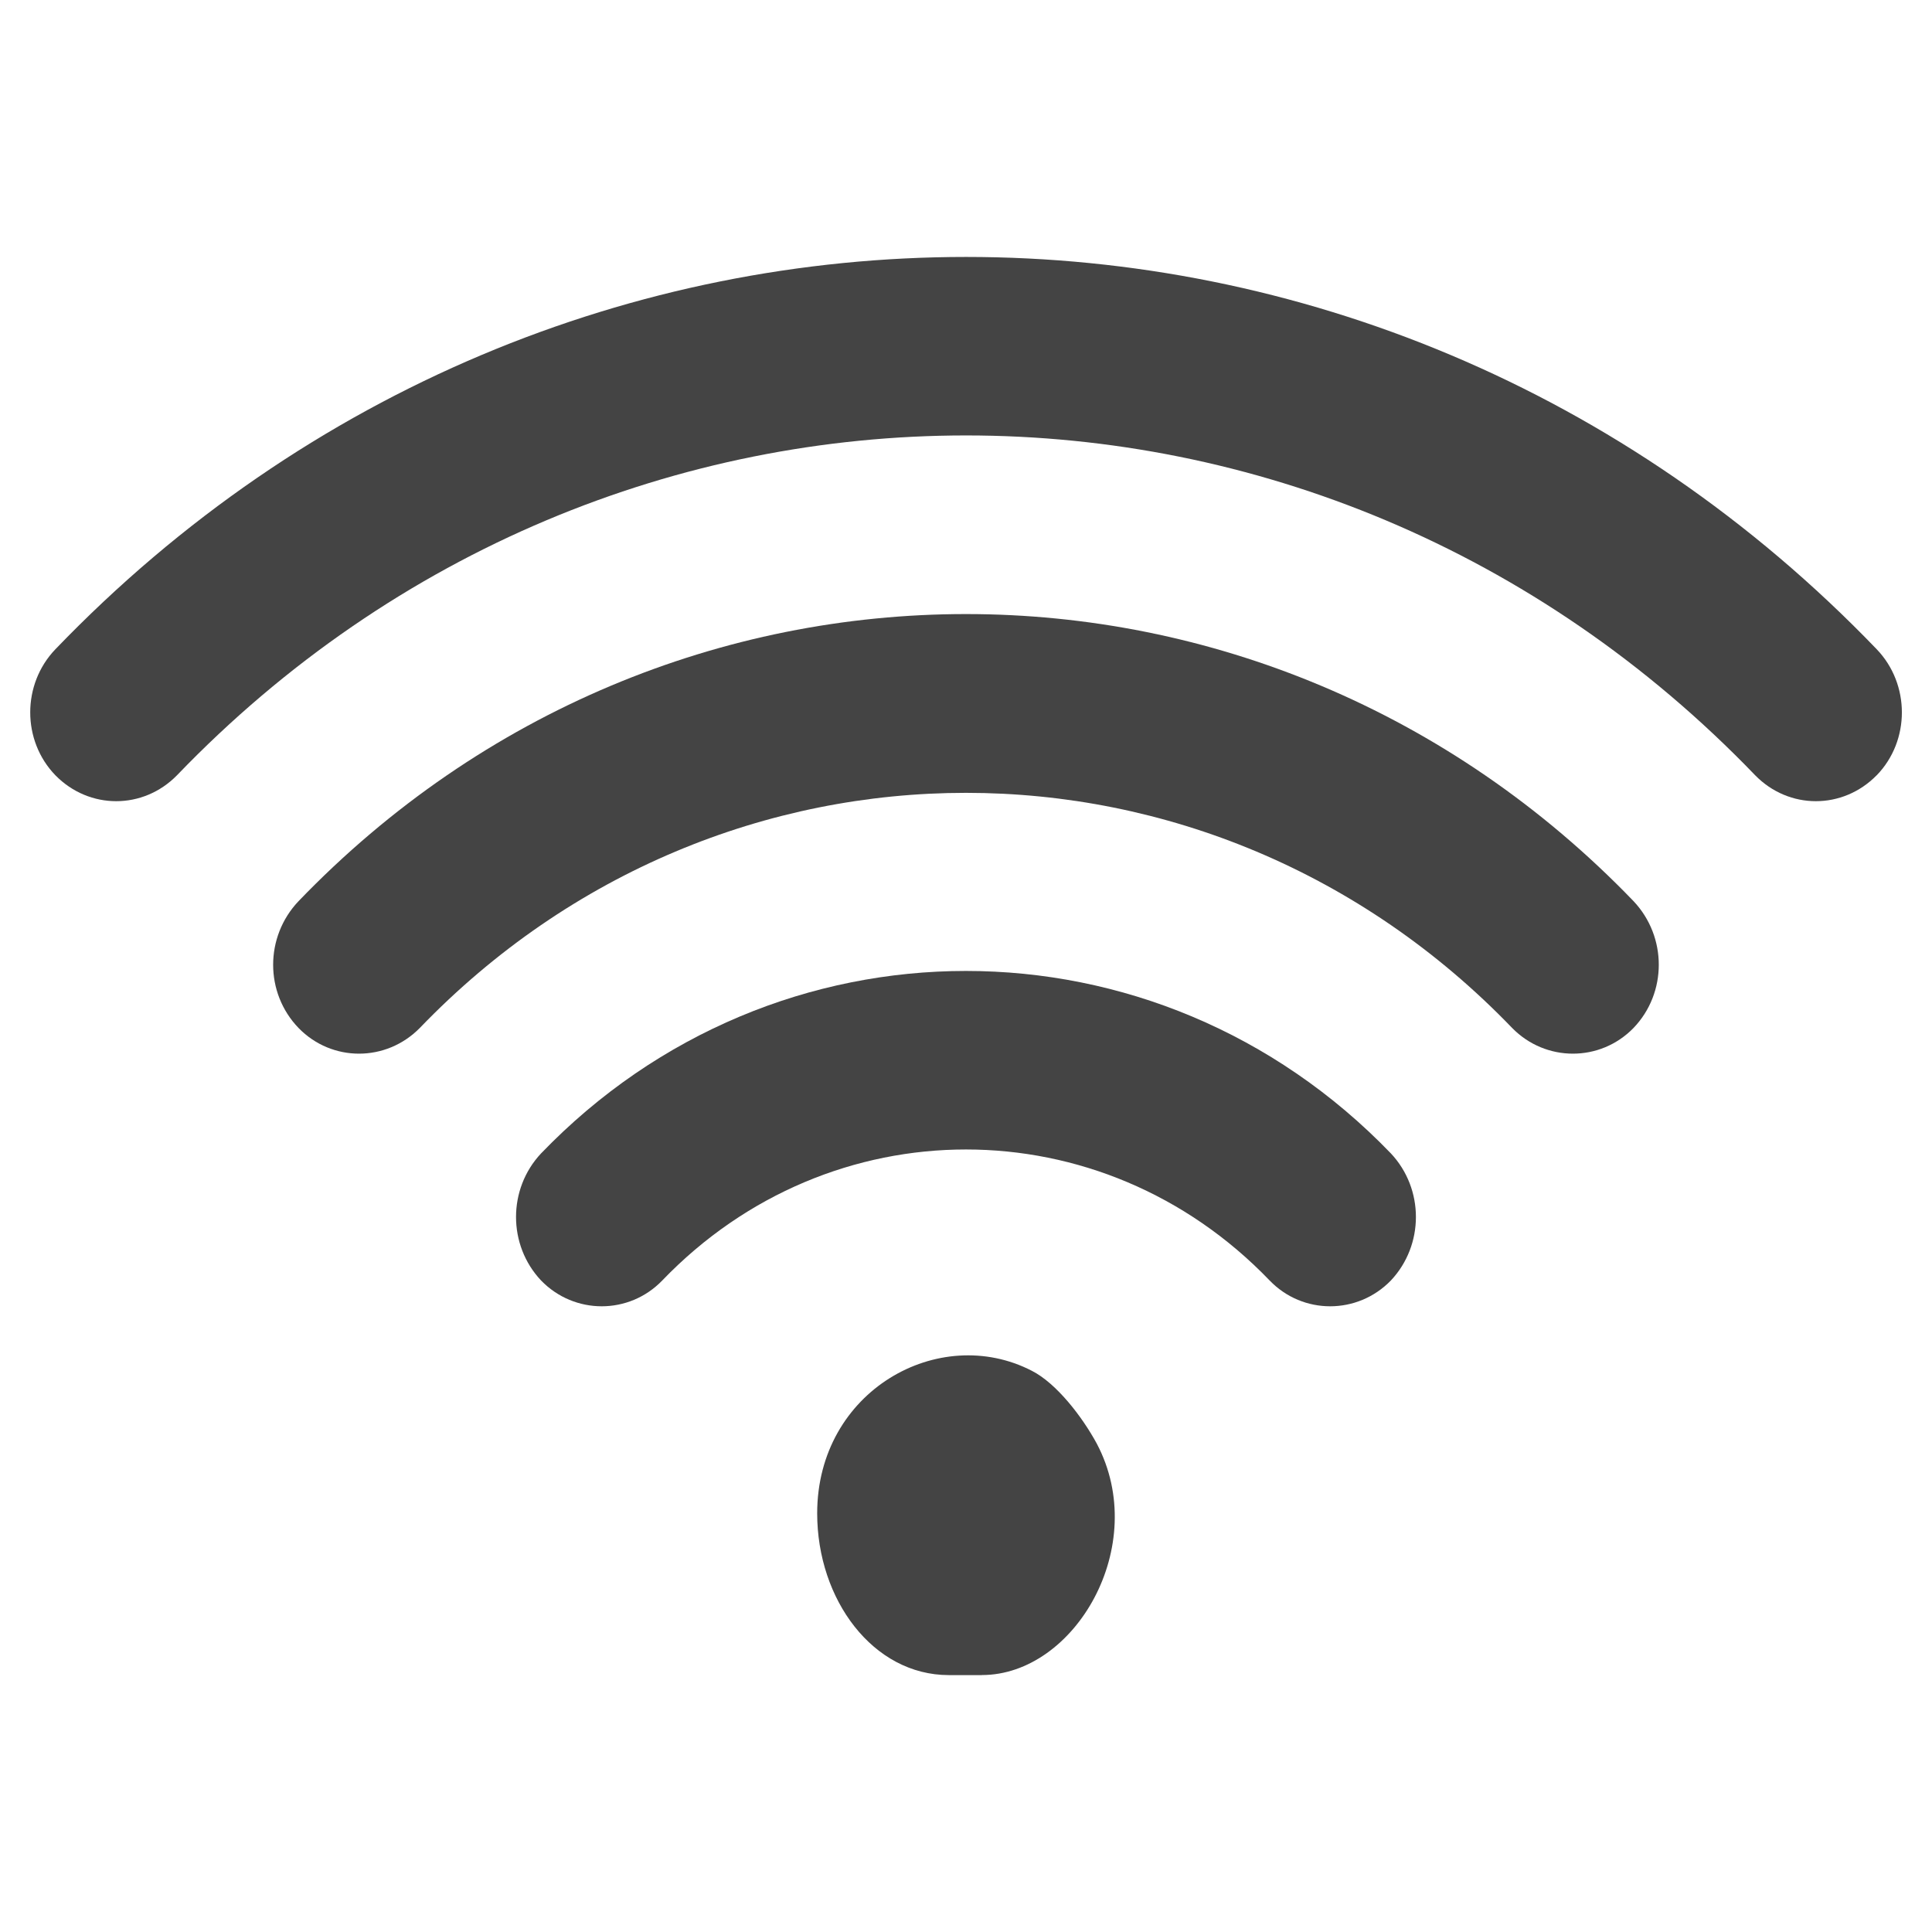<?xml version="1.0" encoding="utf-8"?>
<!-- Generated by IcoMoon.io -->
<!DOCTYPE svg PUBLIC "-//W3C//DTD SVG 1.1//EN" "http://www.w3.org/Graphics/SVG/1.1/DTD/svg11.dtd">
<svg version="1.1" xmlns="http://www.w3.org/2000/svg" xmlns:xlink="http://www.w3.org/1999/xlink" width="36" height="36" viewBox="0 0 36 36">
<path fill="#444" d="M18.297 31.213c-0.21 0-0.415 0-0.617 0-1.413 0-2.453-1.406-2.453-3.014 0-2.287 2.274-3.548 4-2.656 0.456 0.231 0.937 0.852 1.21 1.357 1.005 1.901-0.408 4.312-2.14 4.312z"></path>
<path fill="#444" d="M25.917 23.86c-0.622 0.641-1.642 0.641-2.259 0-3.129-3.255-8.188-3.255-11.318 0-0.618 0.641-1.637 0.641-2.258 0-0.622-0.66-0.622-1.706 0-2.368 4.365-4.533 11.468-4.533 15.835 0 0.622 0.662 0.622 1.707 0 2.368z"></path>
<path fill="#444" d="M30.438 19.155c-0.621 0.638-1.636 0.638-2.261 0-5.622-5.842-14.731-5.842-20.355 0-0.628 0.638-1.639 0.638-2.259 0-0.631-0.654-0.631-1.699 0-2.363 6.863-7.133 18.010-7.133 24.876 0 0.627 0.664 0.627 1.709-0.001 2.363z"></path>
<path fill="#444" d="M34.969 14.446c-0.631 0.644-1.635 0.644-2.264 0-8.122-8.443-21.285-8.443-29.407 0-0.63 0.644-1.635 0.644-2.266 0-0.625-0.645-0.625-1.697 0-2.348 9.373-9.747 24.568-9.747 33.938 0 0.625 0.651 0.625 1.704-0 2.348z"></path>
</svg>

